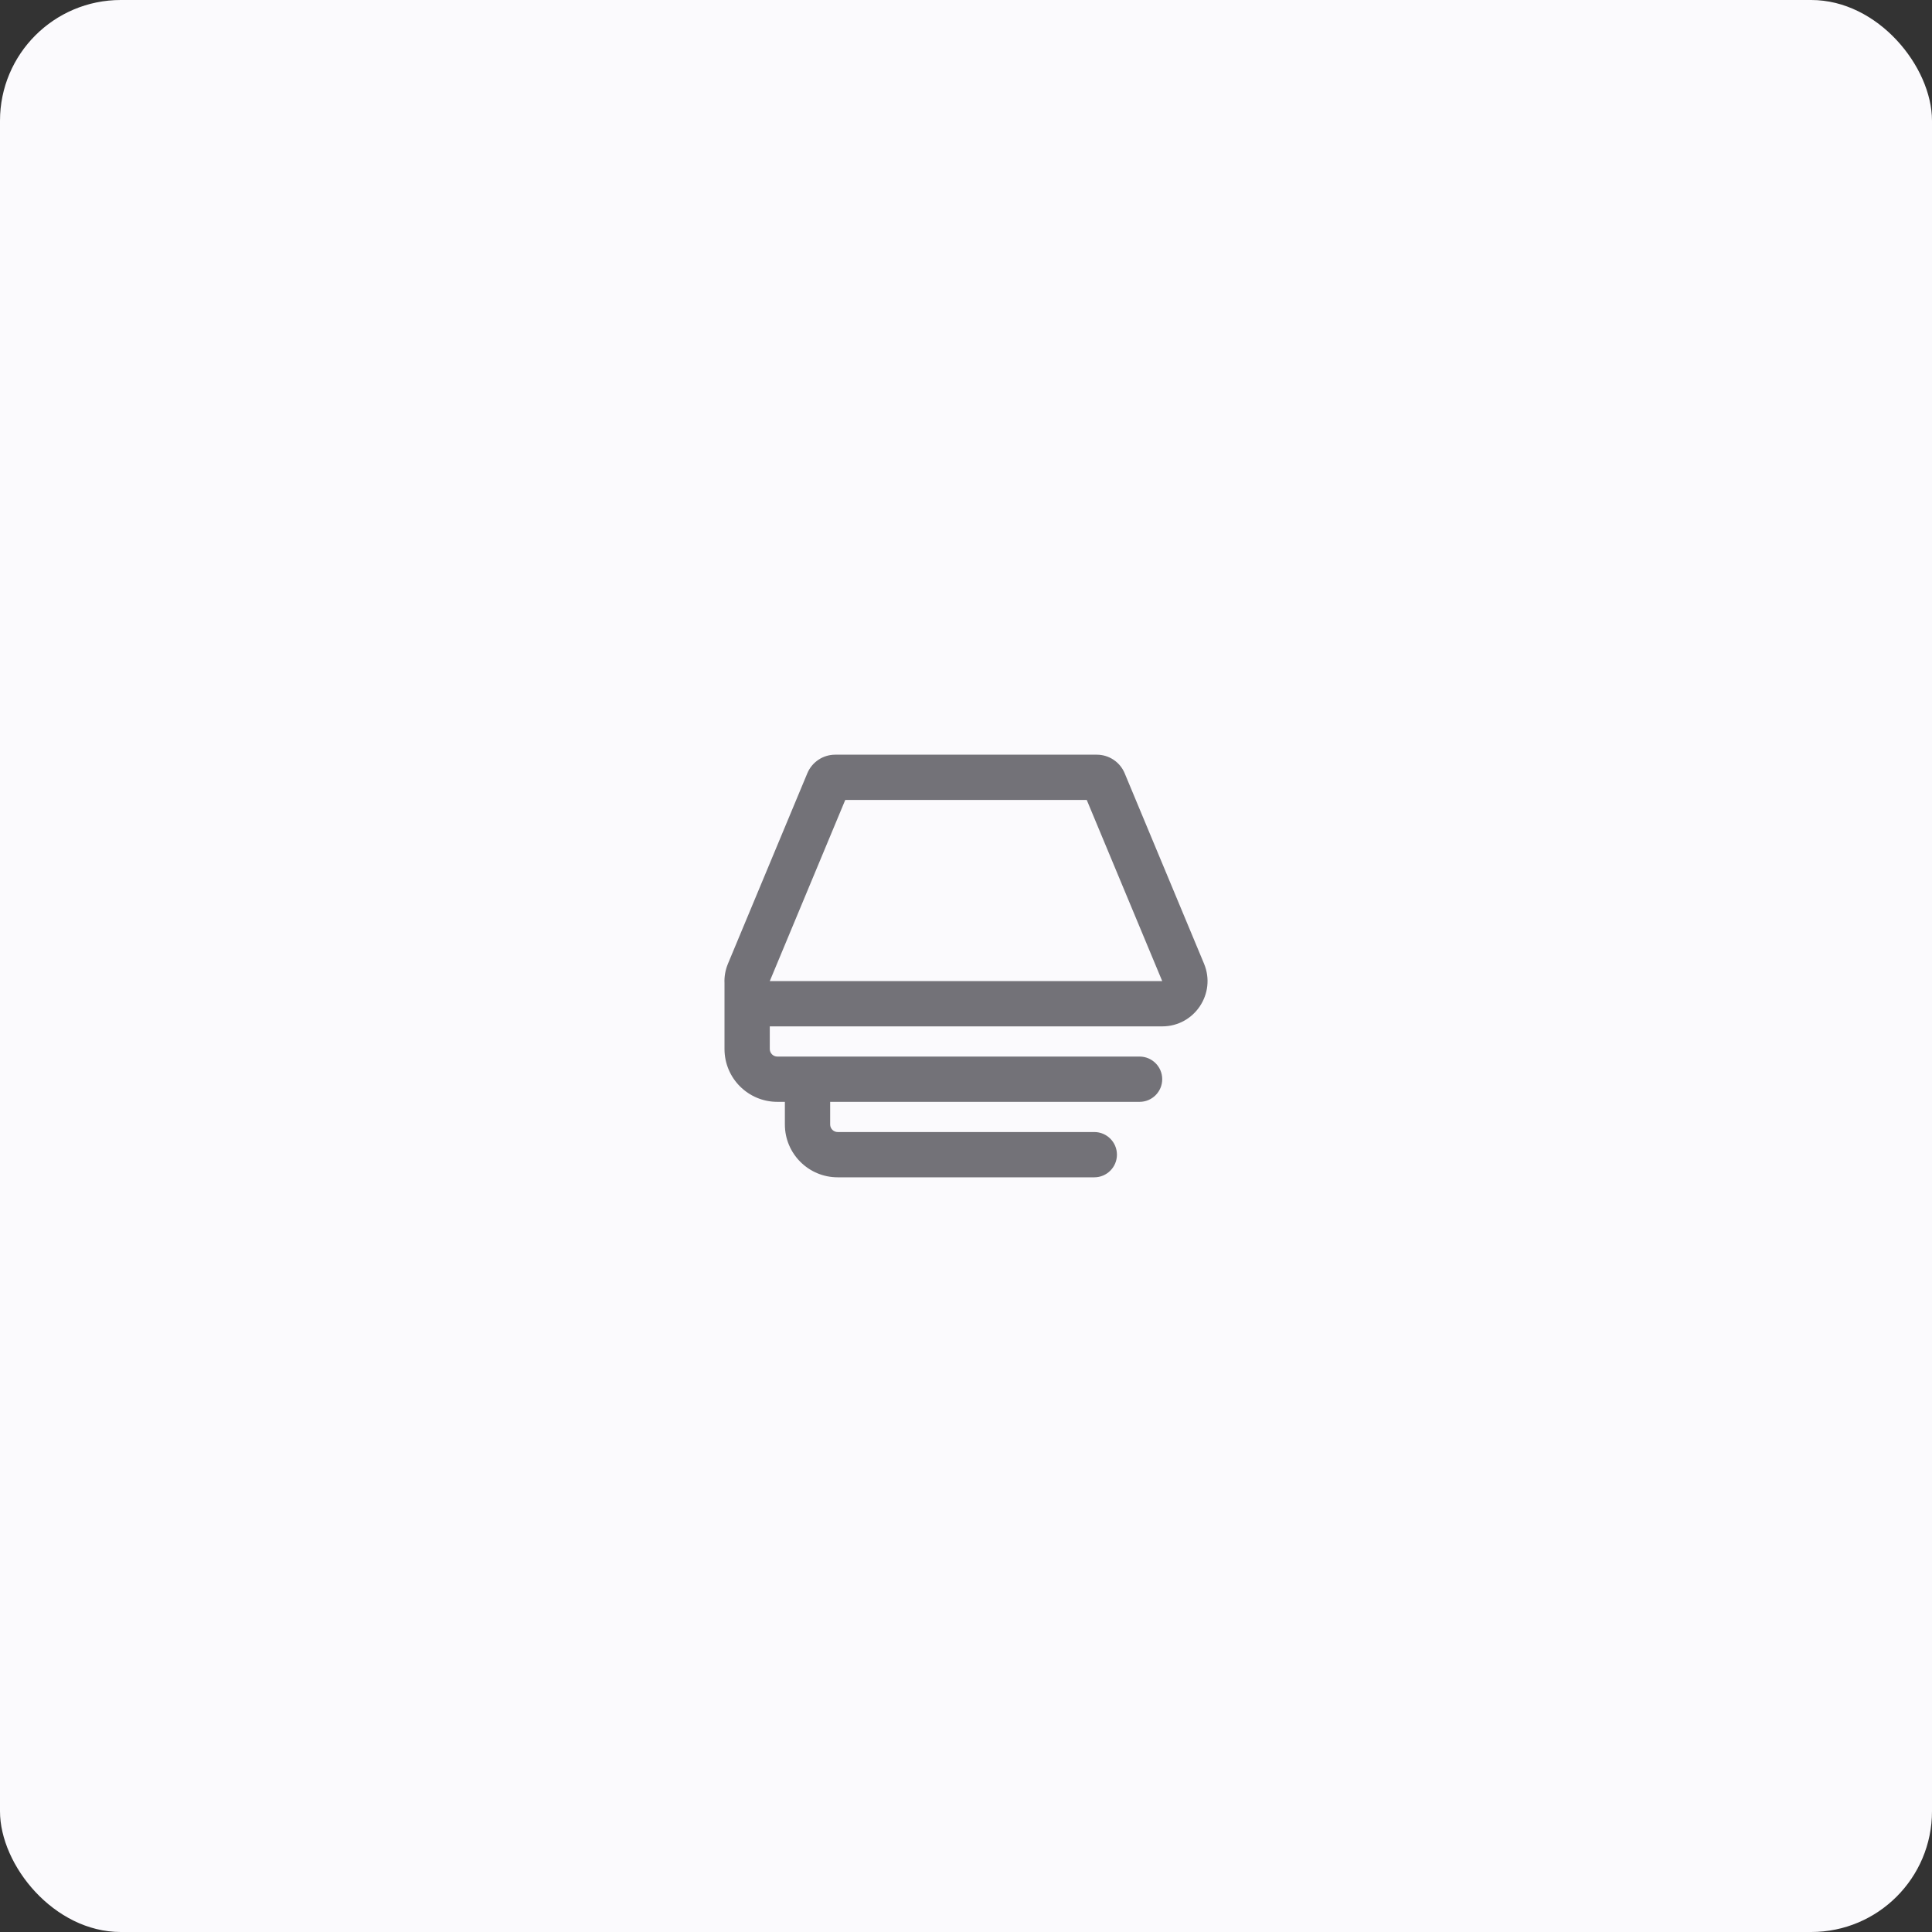 <svg width="64" height="64" viewBox="0 0 64 64" fill="none" xmlns="http://www.w3.org/2000/svg">
<rect x="0" y="0" width="64" height="64" fill="#333333" stroke="none"/>
<rect width="64" height="64" rx="4" fill="#FBFAFD"/>
<g clip-path="url(#clip0_21327_680)">
<path fill-rule="evenodd" clip-rule="evenodd" d="M25.5 32.5L28 26.5H36L38.5 32.5H25.5ZM24 32.569V34.75C24 35.717 24.784 36.5 25.75 36.5H26V37.25C26 38.217 26.784 39 27.75 39H36.25C36.664 39 37 38.664 37 38.25C37 37.836 36.664 37.5 36.25 37.5H27.75C27.612 37.5 27.5 37.388 27.5 37.25V36.5H37.75C38.164 36.5 38.5 36.164 38.5 35.75C38.5 35.336 38.164 35 37.75 35H25.75C25.612 35 25.5 34.888 25.5 34.75L25.5 34H38.5C39.57 34 40.296 32.911 39.885 31.923L37.256 25.615C37.101 25.243 36.737 25 36.333 25H27.667C27.263 25 26.899 25.243 26.744 25.615L24.115 31.923C24.026 32.138 23.99 32.357 24 32.569Z" fill="#737278"/>
</g>
<defs>
<clipPath id="clip0_21327_680">
<rect width="16" height="16" fill="white" transform="translate(24 24)"/>
</clipPath>
</defs>
</svg>
